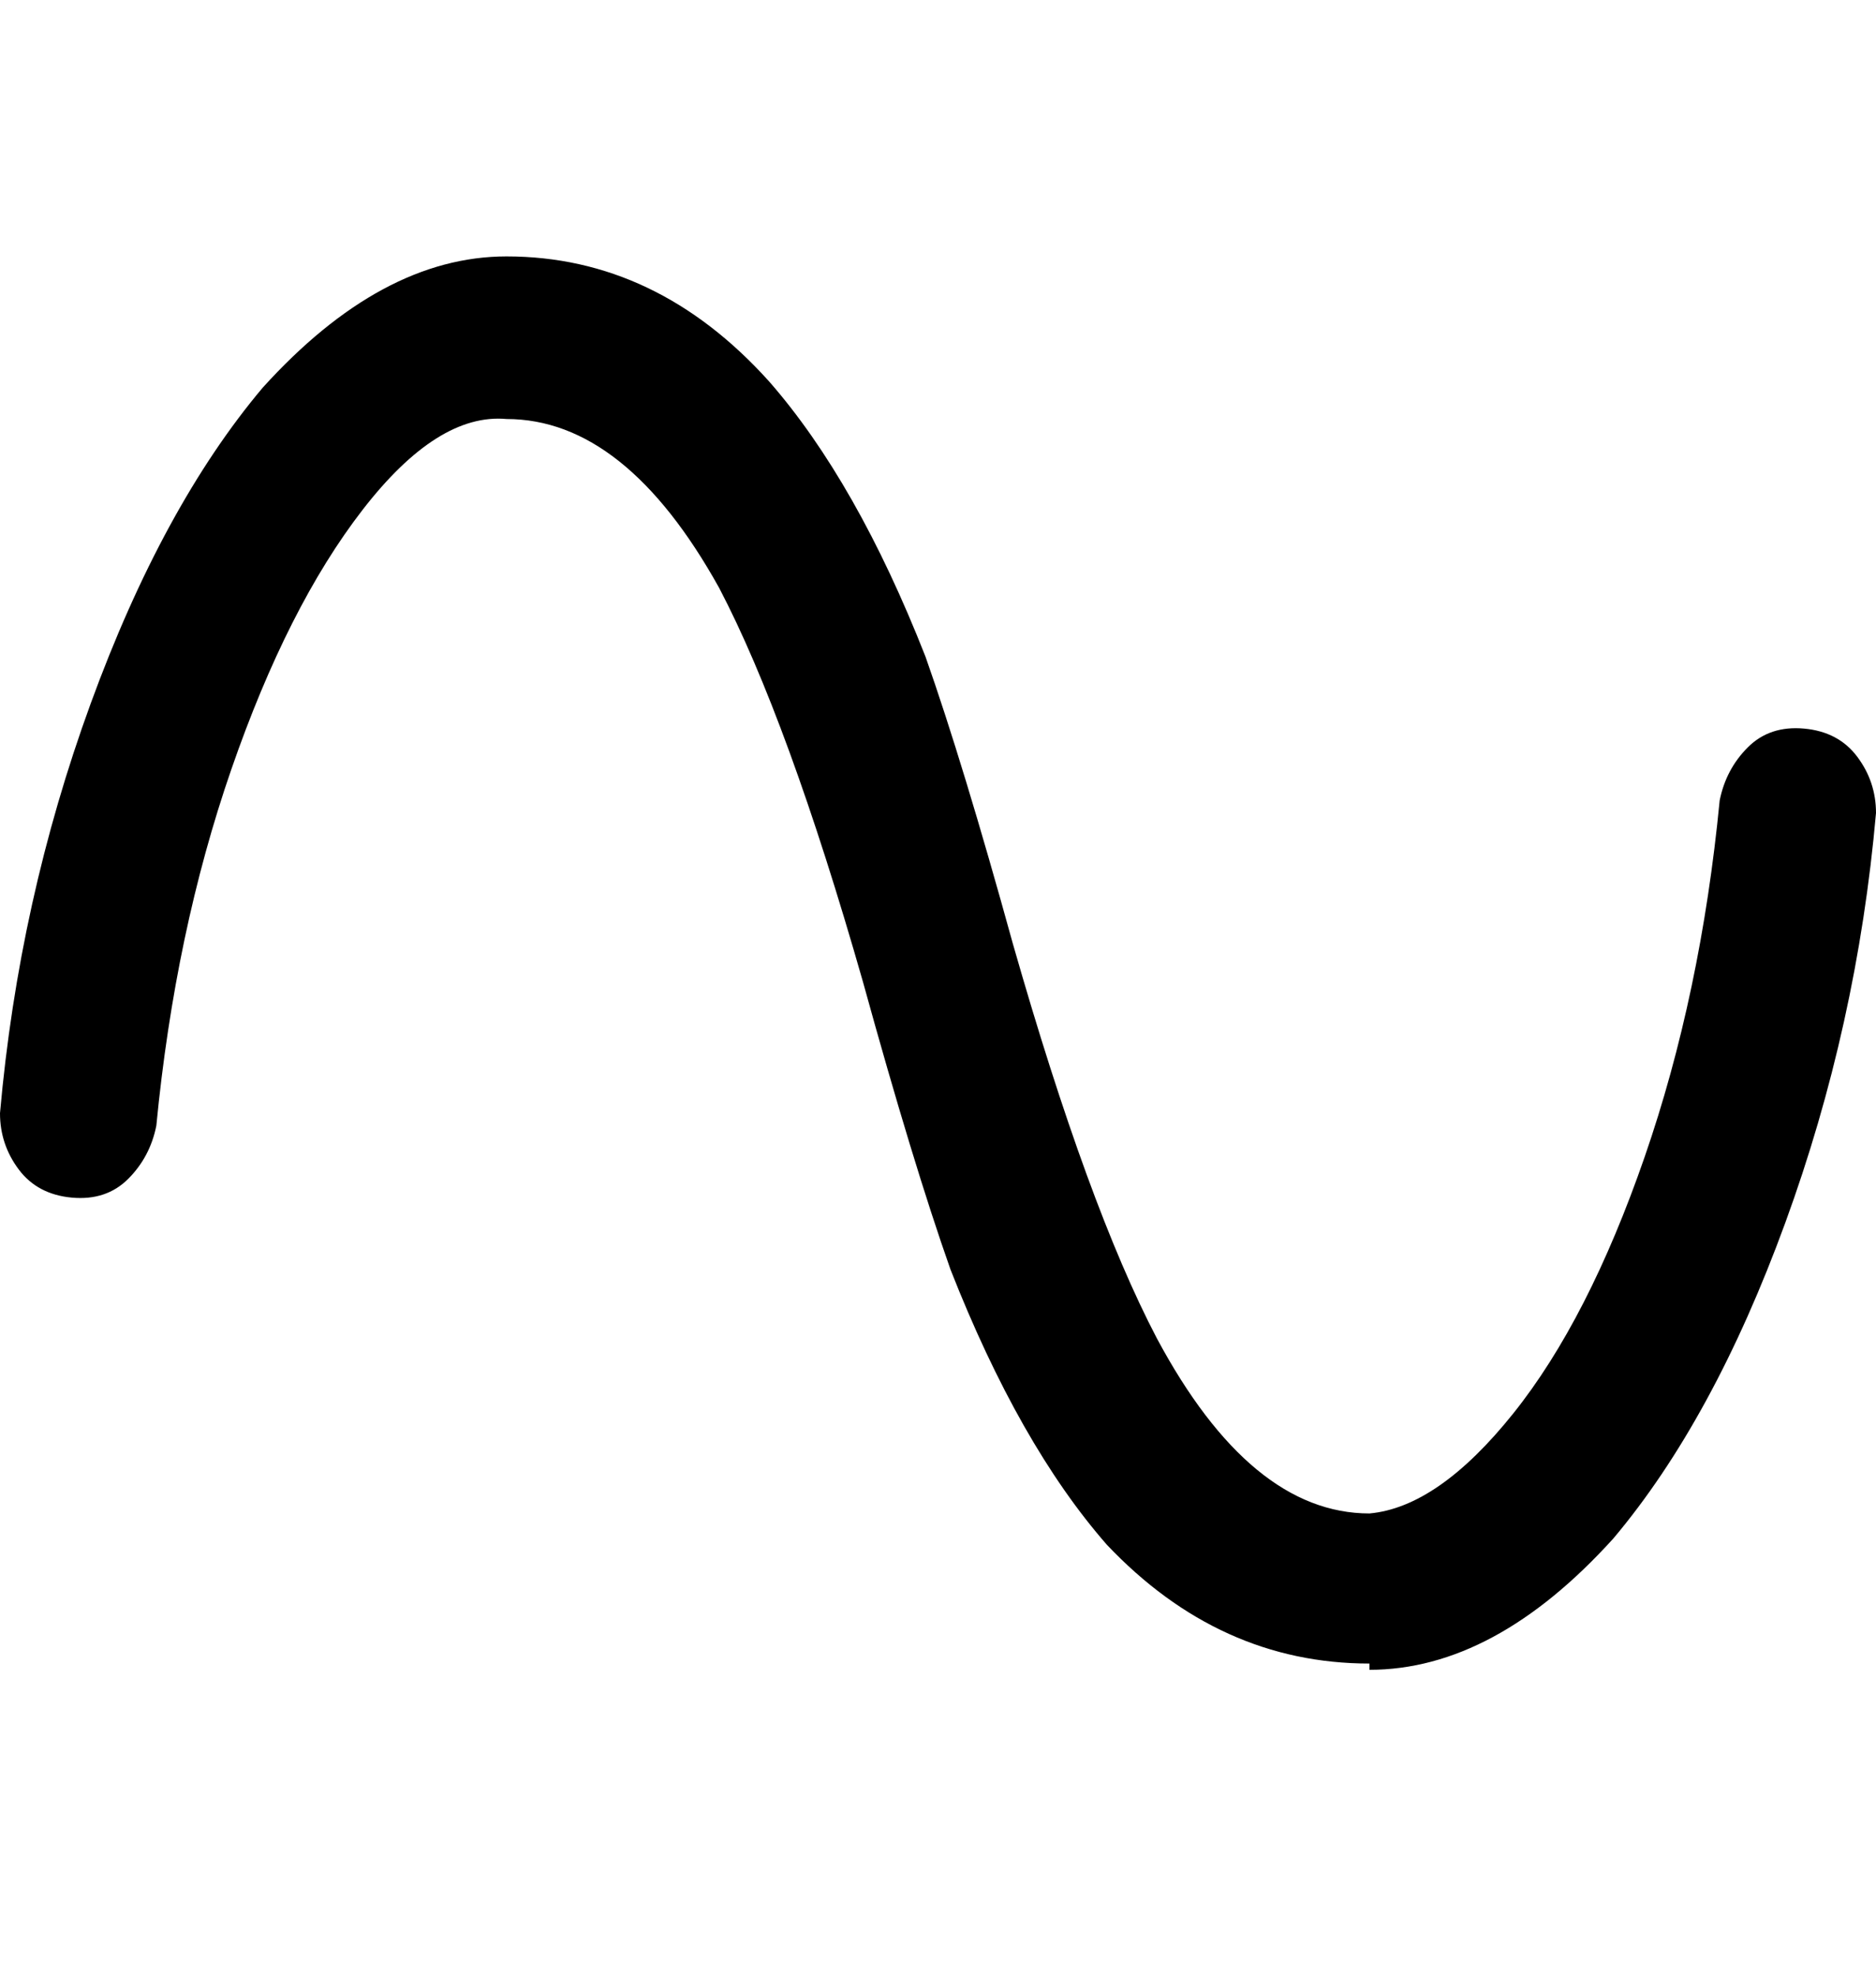 <svg viewBox="0 0 300 316" xmlns="http://www.w3.org/2000/svg"><path d="M219 266q-24 0-42-19-14-16-25-44-6-17-14-46-12-42-23-63-15-27-34-27-11-1-23 14.5T37 123q-9 26-12 57-1 5-4.5 8.5t-9 3Q6 191 3 187t-3-9q3-34 14.5-65.5T42 62q19-21 39-21 24 0 42 20 14 16 25 44 6 17 14 46 12 42 23 63 15 28 34 28 11-1 23-16t21-41q9-26 12-57 1-5 4.5-8.5t9-3q5.5.5 8.5 4.5t3 9q-3 34-14.5 65.5T258 246q-19 21-39 21v-1z"/></svg>